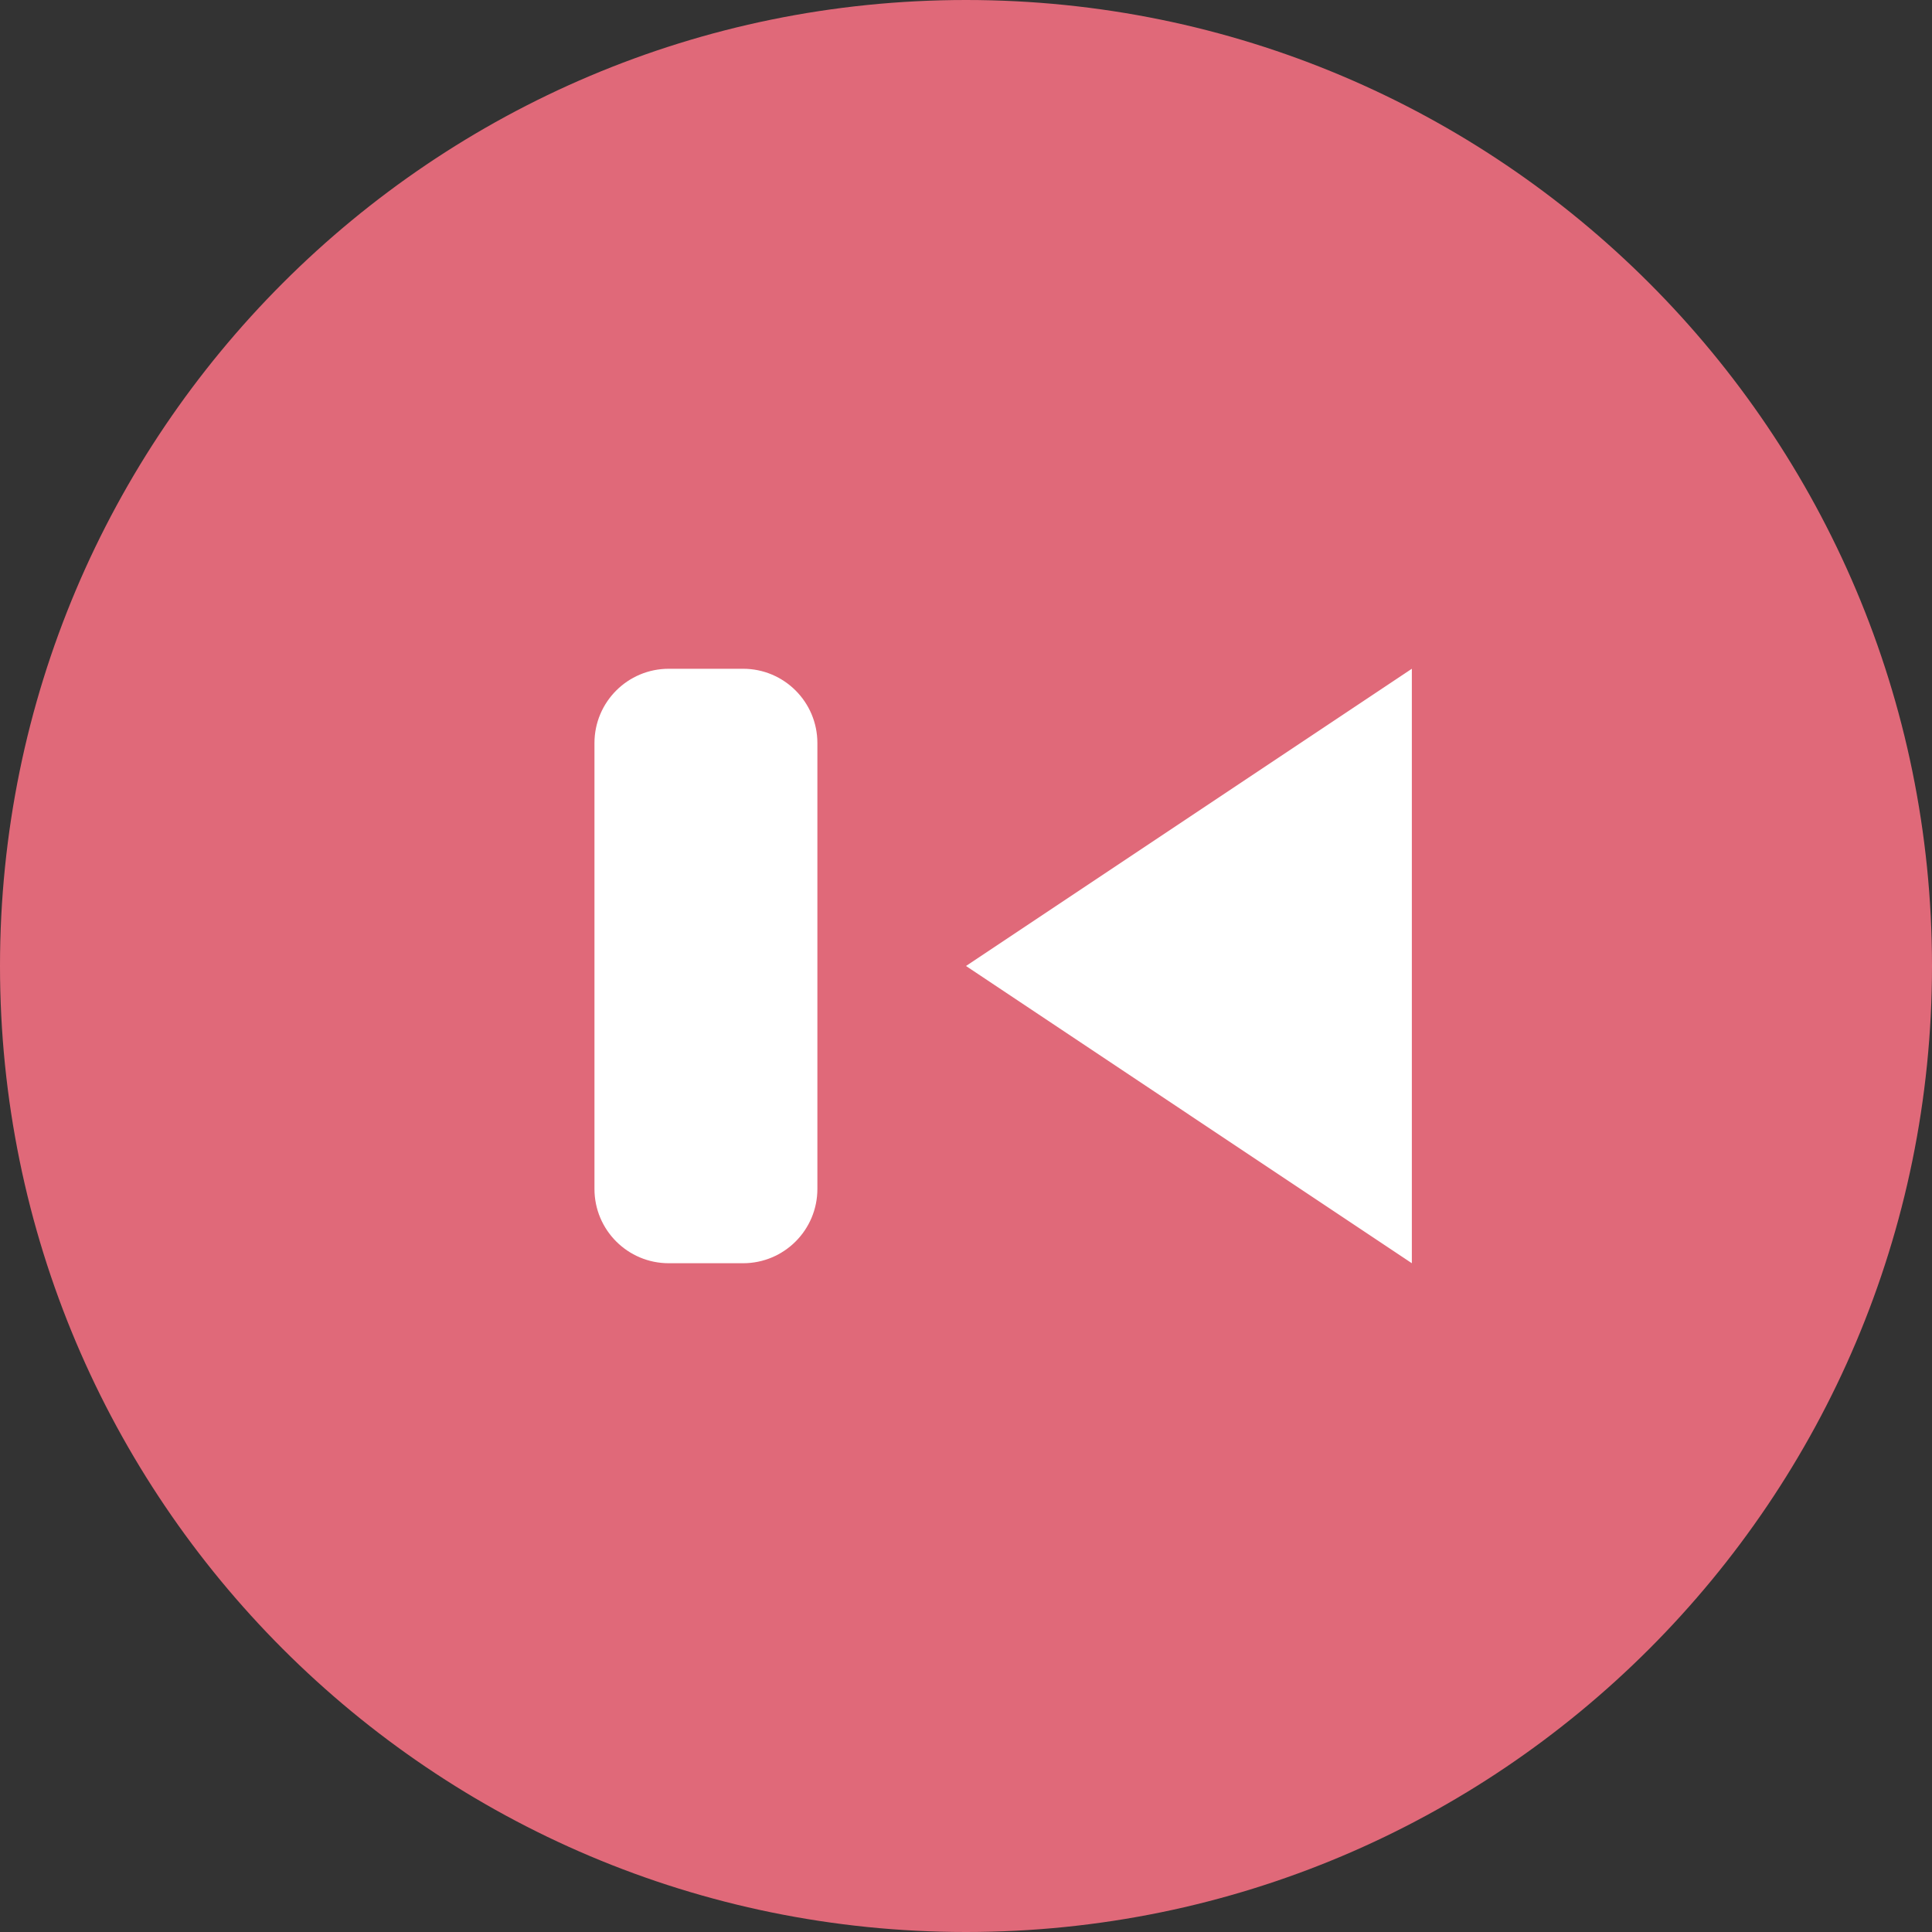<?xml version="1.0" encoding="UTF-8"?>
<svg width="104px" height="104px" viewBox="0 0 104 104" version="1.1" xmlns="http://www.w3.org/2000/svg" xmlns:xlink="http://www.w3.org/1999/xlink">
    <rect x="0" y="0" width="104" height="104" fill="#333333" stroke="none"/>
    <!-- Generator: Sketch 39.1 (31720) - http://www.bohemiancoding.com/sketch -->
    <title>Untitled</title>
    <desc>Created with Sketch.</desc>
    <defs></defs>
    <g id="Page-1" stroke="none" stroke-width="1" fill="none" fill-rule="evenodd">
        <g id="Group">
            <path d="M0,52 C0,80.72 23.28,104 52,104 C80.72,104 104,80.72 104,52 C104,23.28 80.72,0 52,0 C23.28,0 0,23.28 0,52 L0,52 Z" id="Stroke-456" fill="#E06979"></path>
            <polygon id="Stroke-458" fill="#FFFFFF" points="52 52 76 36 76 68"></polygon>
            <path d="M44,40 C44,37.79 42.21,36 40,36 L36,36 C33.79,36 32,37.79 32,40 L32,64 C32,66.21 33.79,68 36,68 L40,68 C42.21,68 44,66.21 44,64 L44,40 L44,40 Z" id="Stroke-459" fill="#FFFFFF"></path>
        </g>
    </g>
</svg>